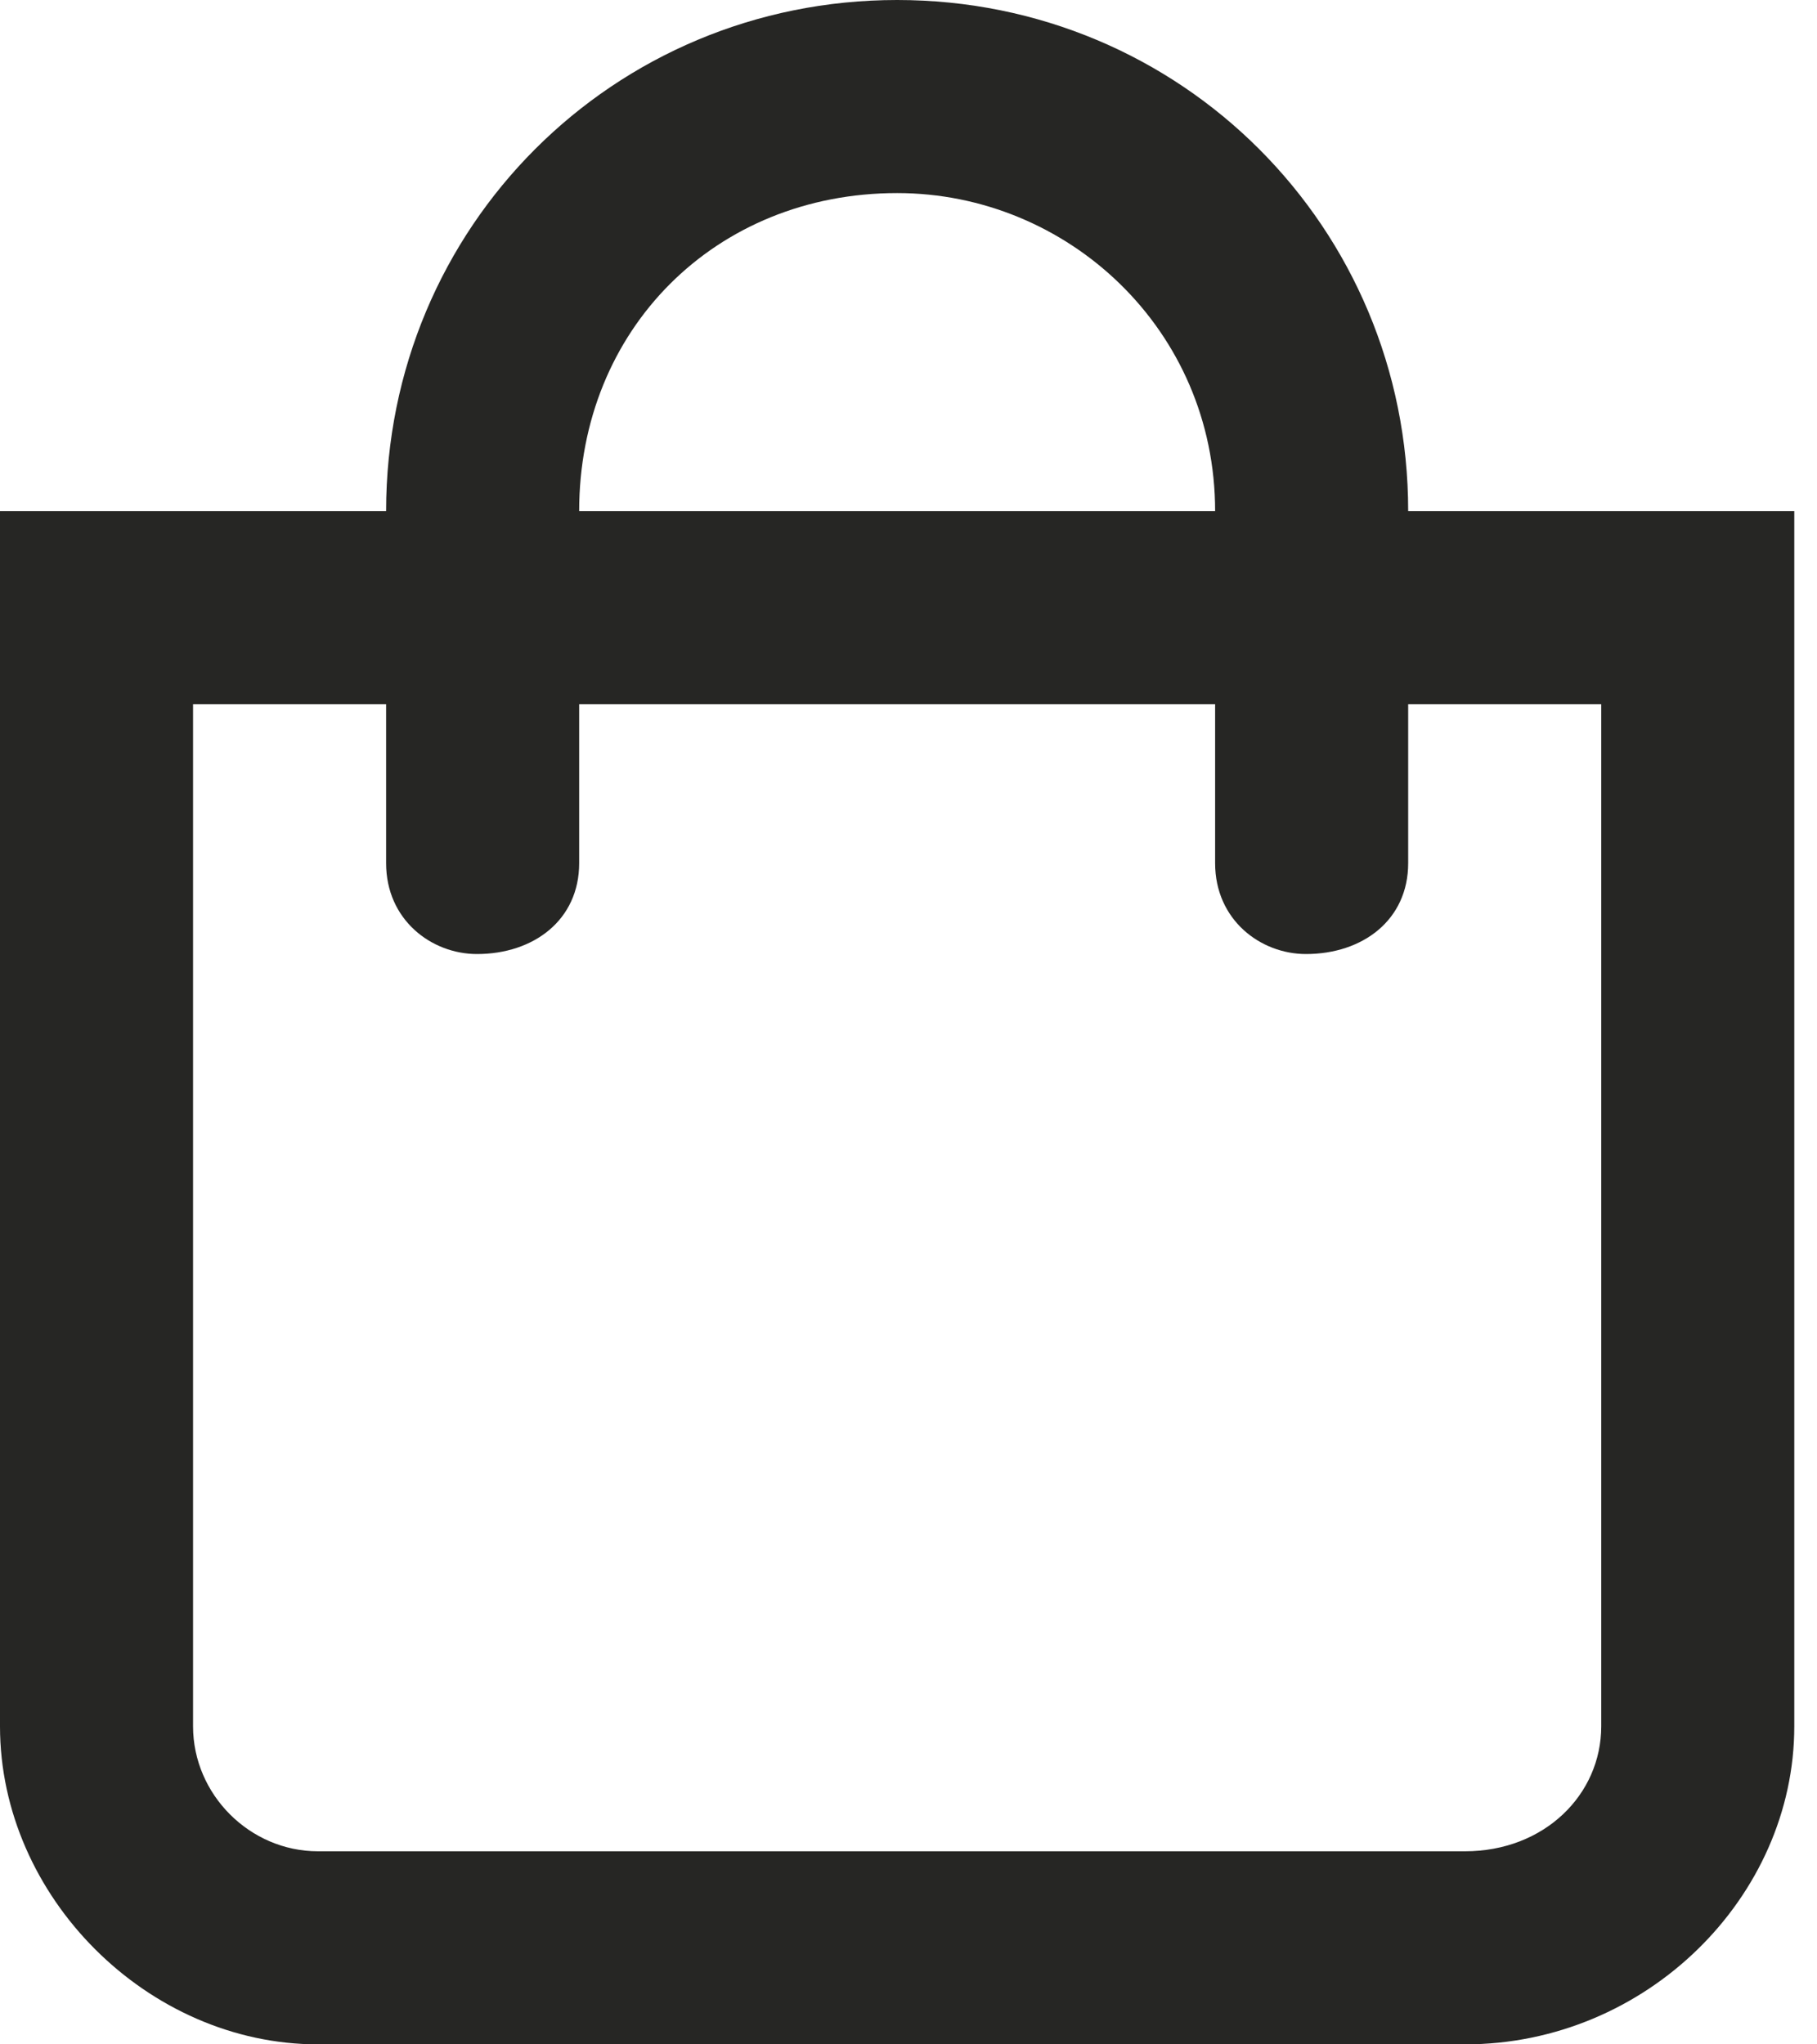 <svg xmlns='http://www.w3.org/2000/svg' width='16' height='18' viewBox='0 0 16 18'><g fill='none'><g fill='#262624'><path d='M12.4 4.5C12.4 2 10.4 0 7.9 0 5.4 0 3.4 2 3.4 4.5L0 4.5 0 15.2C0 16.7 1.3 18 2.8 18L12.9 18C14.5 18 15.8 16.7 15.8 15.2L15.8 4.5 12.4 4.5ZM7.9 1.7C9.4 1.7 10.7 2.9 10.7 4.5L5.1 4.5C5.1 2.9 6.3 1.7 7.9 1.7ZM14.1 15.2C14.1 15.8 13.6 16.3 12.9 16.3L2.8 16.3C2.2 16.3 1.7 15.8 1.7 15.2L1.7 6.2 3.4 6.2 3.4 7.6C3.4 8.1 3.8 8.4 4.2 8.4 4.7 8.4 5.1 8.1 5.1 7.6L5.1 6.2 10.7 6.2 10.7 7.6C10.7 8.1 11.1 8.4 11.5 8.4 12 8.4 12.4 8.1 12.4 7.6L12.4 6.2 14.1 6.2 14.1 15.2Z'/></g></g></svg>

